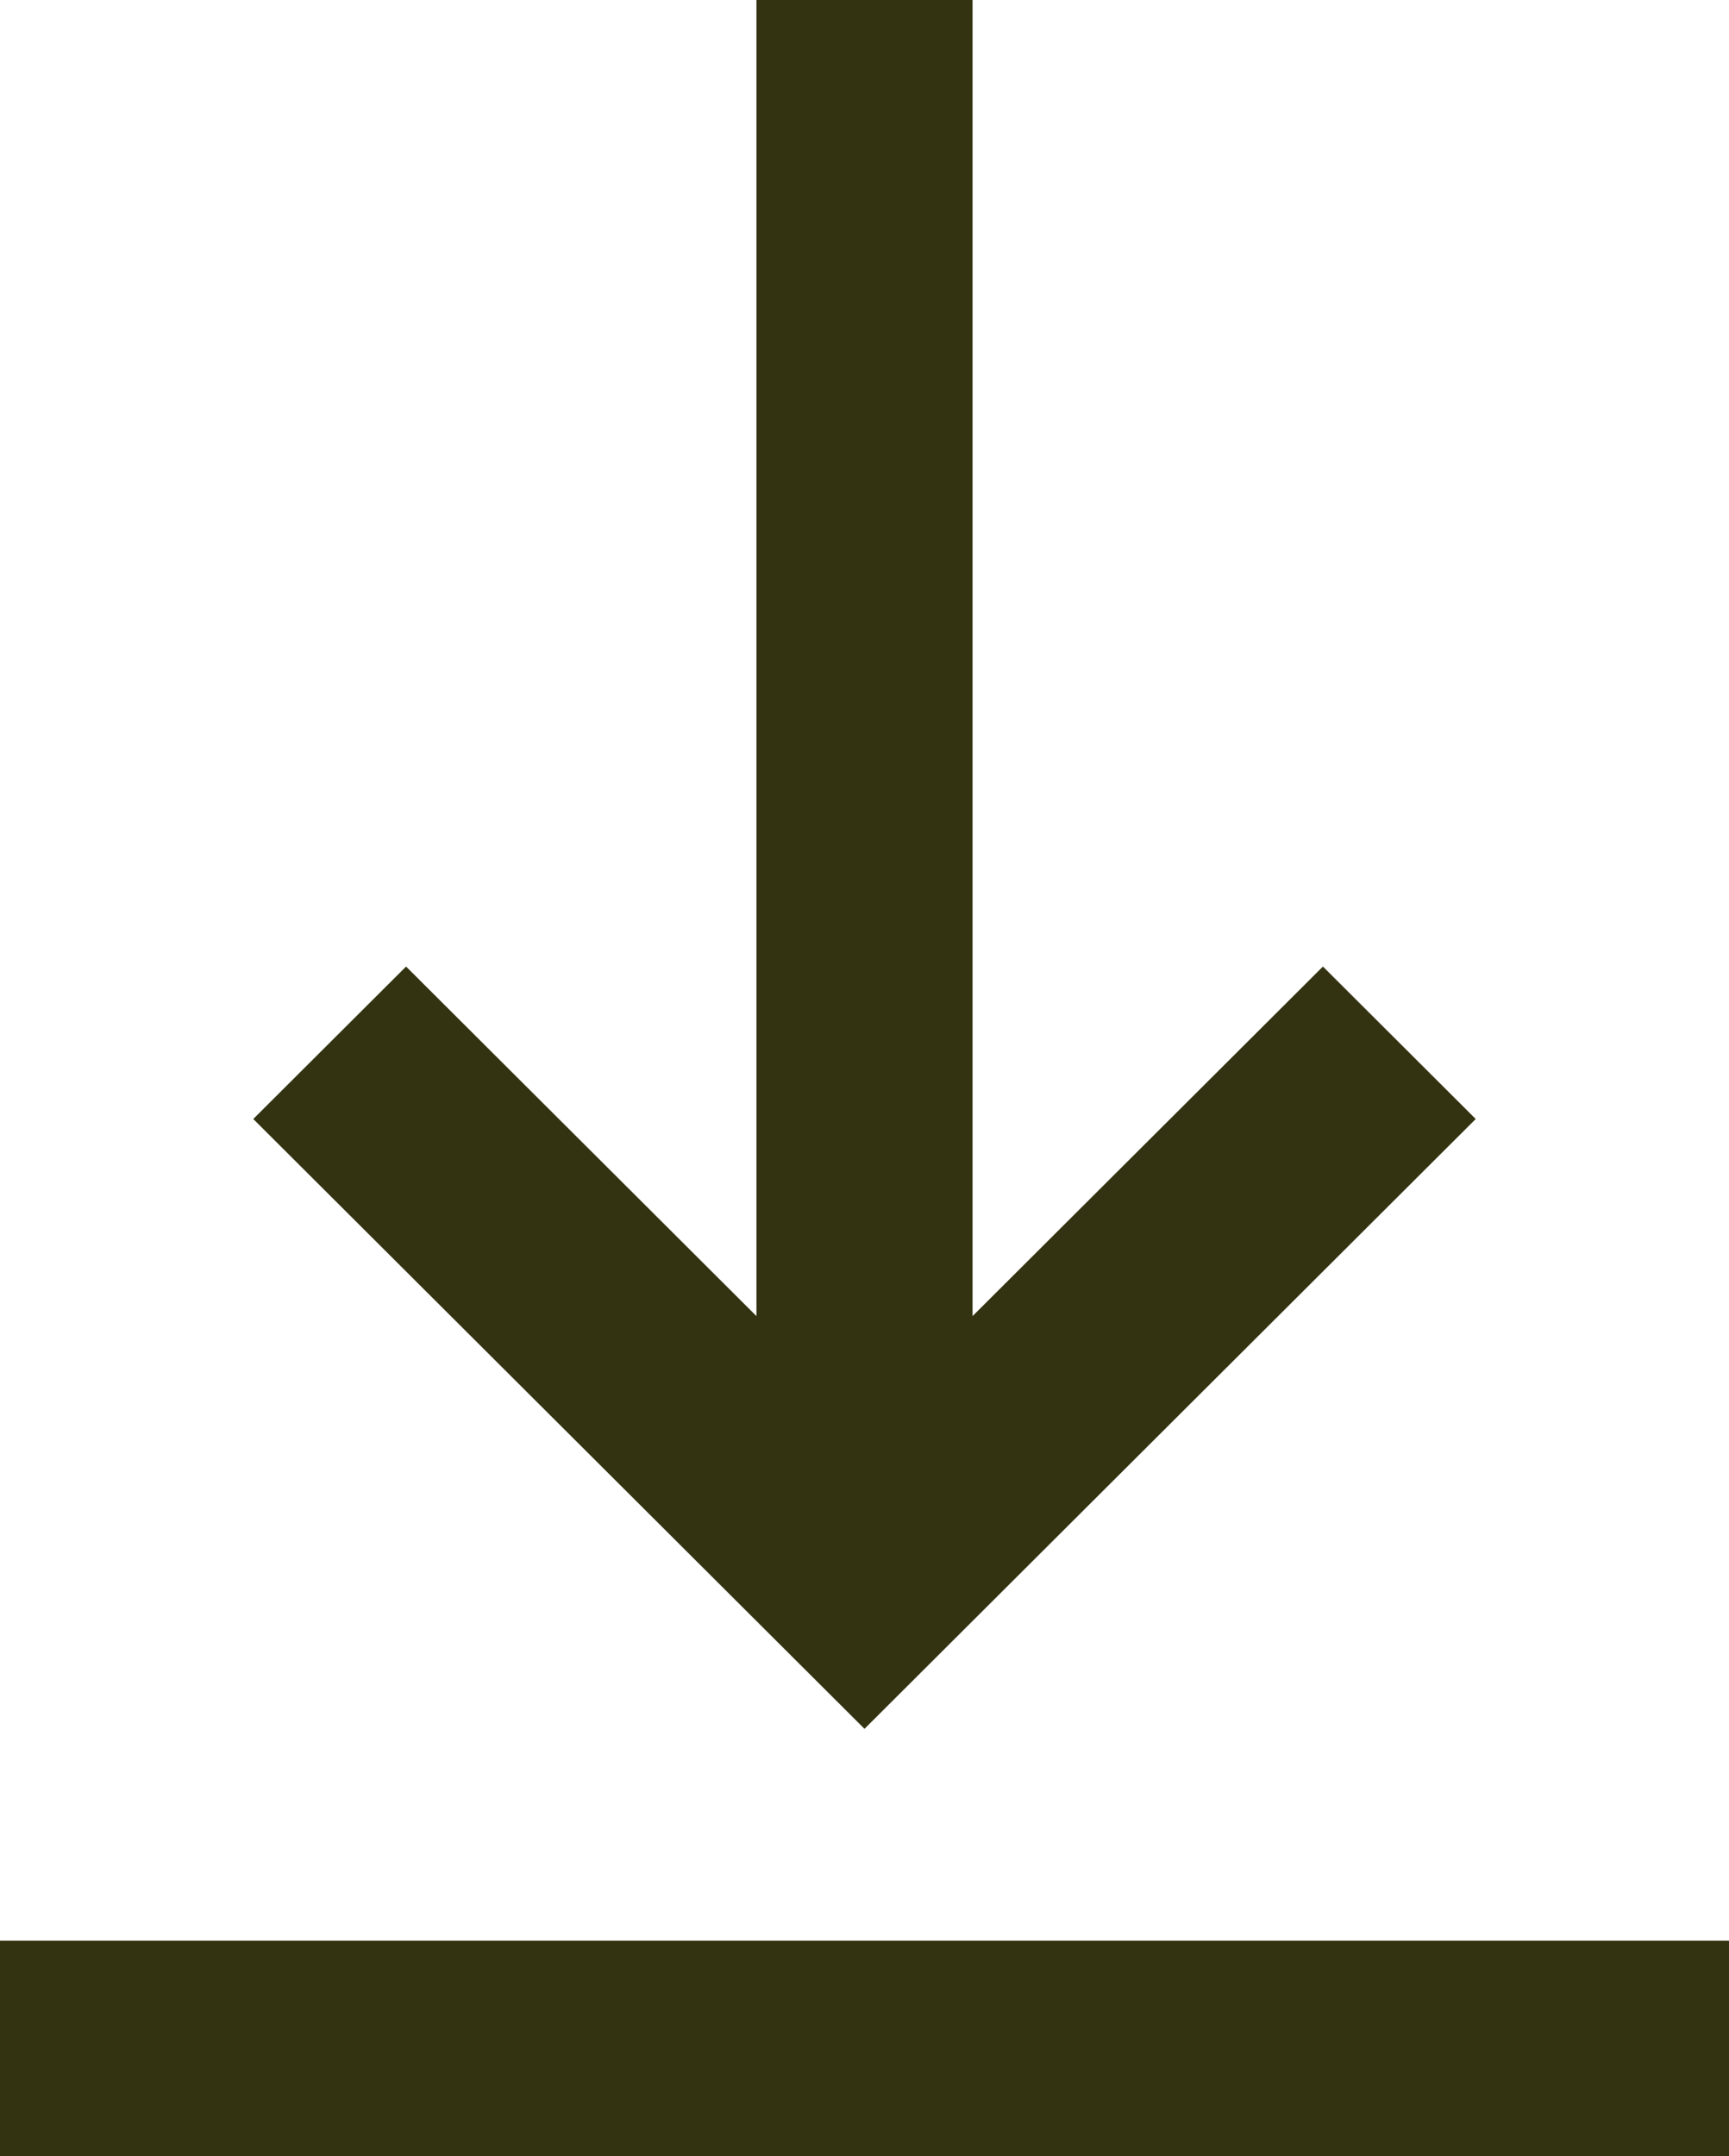 <svg width="73" height="91" viewBox="0 0 73 91" fill="none" xmlns="http://www.w3.org/2000/svg">
<path d="M36.5 72.96L10.693 47.224L17.145 40.79L31.938 55.542V0H41.062V55.542L55.855 40.79L62.307 47.224L36.5 72.96ZM0 81.9V91H73V81.9H0Z" fill="#333312"/>
</svg>
